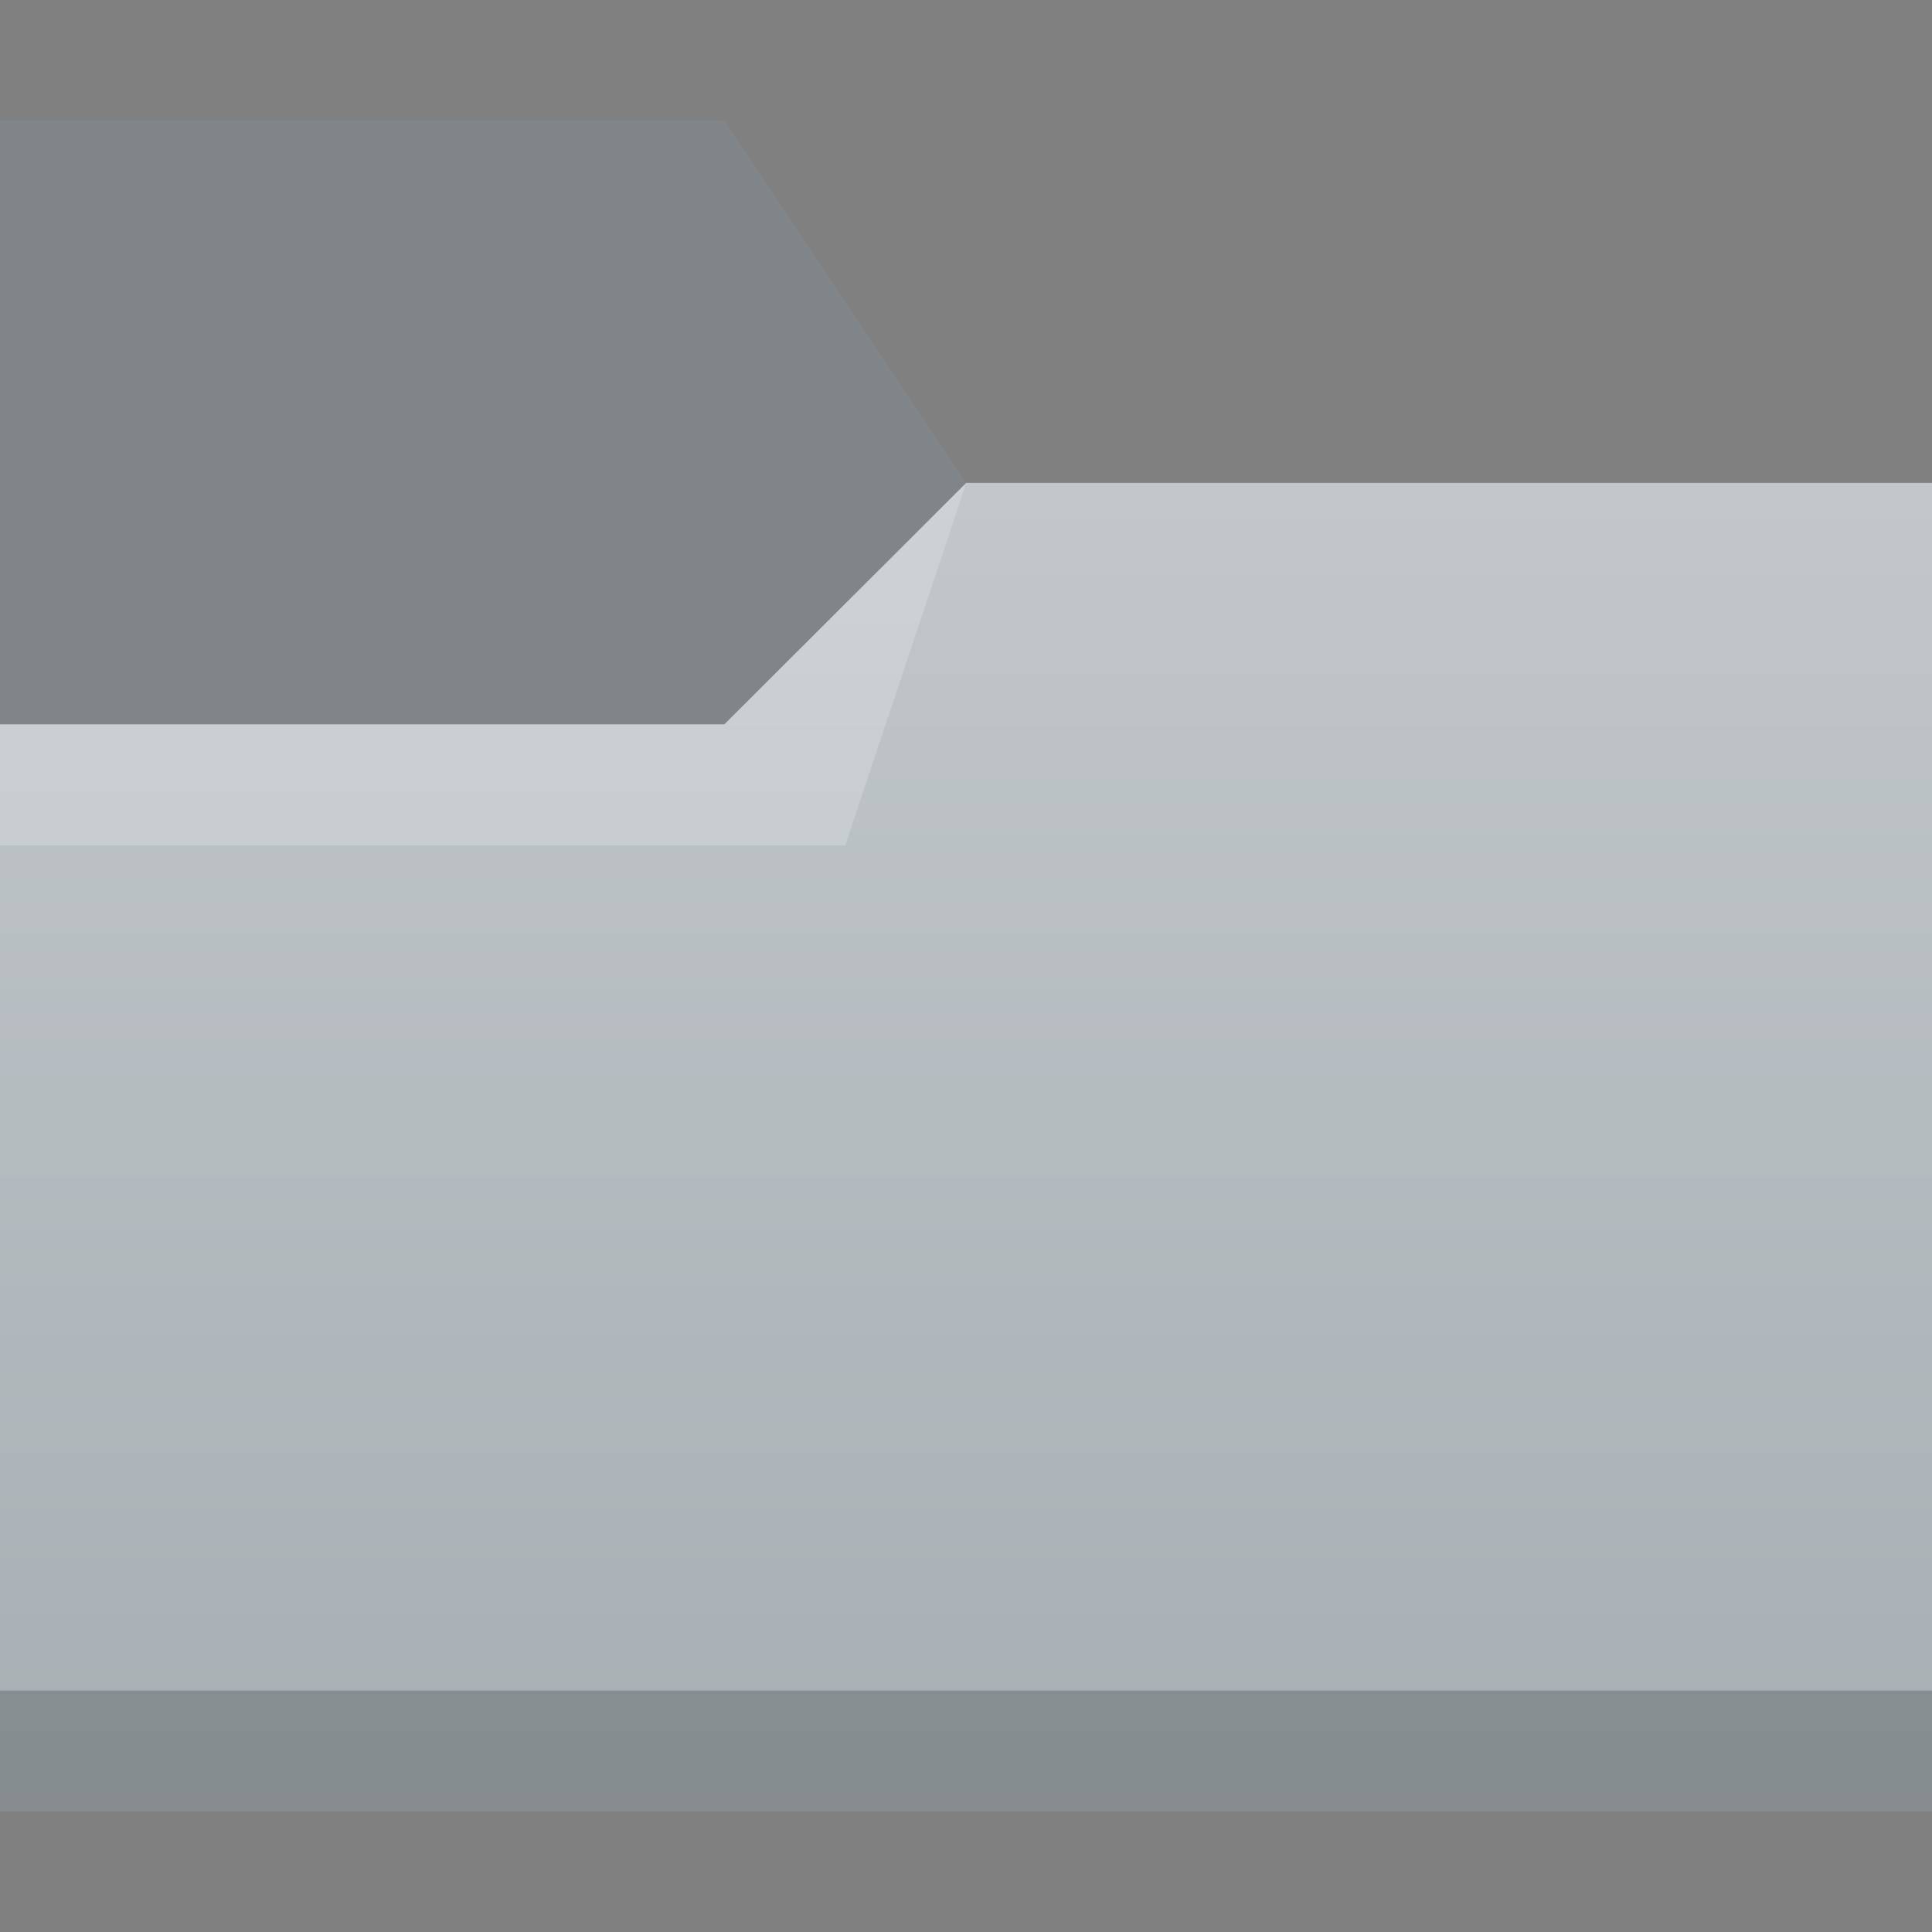 <?xml version="1.0" encoding="UTF-8" standalone="no"?>
<!-- Created with Inkscape (http://www.inkscape.org/) -->

<svg
   width="16"
   height="16"
   viewBox="0 0 4.233 4.233"
   version="1.1"
   id="svg5"
   inkscape:version="1.1.1 (3bf5ae0d25, 2021-09-20, custom)"
   sodipodi:docname="folder.svg"
   xmlns:inkscape="http://www.inkscape.org/namespaces/inkscape"
   xmlns:sodipodi="http://sodipodi.sourceforge.net/DTD/sodipodi-0.dtd"
   xmlns:xlink="http://www.w3.org/1999/xlink"
   xmlns="http://www.w3.org/2000/svg"
   xmlns:svg="http://www.w3.org/2000/svg">
  <rect x="0" y="0" width="4.233" height="4.233" fill="#808080" stroke="none"/>
  <sodipodi:namedview
     id="namedview7"
     pagecolor="#ffffff"
     bordercolor="#666666"
     borderopacity="1.0"
     inkscape:pageshadow="2"
     inkscape:pageopacity="0.0"
     inkscape:pagecheckerboard="0"
     inkscape:document-units="px"
     showgrid="false"
     units="px"
     height="16px"
     inkscape:zoom="36.371806"
     inkscape:cx="3.8491352"
     inkscape:cy="10.172715"
     inkscape:window-width="1920"
     inkscape:window-height="1007"
     inkscape:window-x="0"
     inkscape:window-y="0"
     inkscape:window-maximized="1"
     inkscape:current-layer="svg5" />
  <defs
     id="defs2">
    <linearGradient
       inkscape:collect="always"
       id="linearGradient1143">
      <stop
         style="stop-color:#ffffff;stop-opacity:1;"
         offset="0"
         id="stop1139" />
      <stop
         style="stop-color:#ffffff;stop-opacity:0;"
         offset="1"
         id="stop1141" />
    </linearGradient>
    <style
       type="text/css"
       id="current-color-scheme">
      .ColorScheme-Text {
        color:#31363b;
      }
      .ColorScheme-Highlight {
        color:#3daee9;
      }
    </style>
    <linearGradient
       inkscape:collect="always"
       xlink:href="#linearGradient1143"
       id="linearGradient1145"
       x1="4.233"
       y1="1.058"
       x2="4.233"
       y2="3.969"
       gradientUnits="userSpaceOnUse" />
  </defs>
  <path
     id="rect846"
     style="fill:#a7afb4;fill-opacity:1;stroke-width:0.271"
     class="ColorScheme-Highlight"
     d="M 0,0.265 H 1.587 L 2.117,1.058 H 4.233 V 3.969 H 0 Z"
     sodipodi:nodetypes="ccccccc" />
  <path
     id="rect1052"
     style="fill:url(#linearGradient1145);fill-opacity:1;stroke-width:0.537;opacity:0.3"
     d="M -1.3823242e-7,1.587 H 1.587 L 2.117,1.058 h 2.117 l 2e-7,2.91 H 4.9414063e-8 Z"
     sodipodi:nodetypes="ccccccc" />
  <path
     id="rect4173"
     style="opacity:0.2;fill:#ffffff;stroke-width:0.234"
     d="M 0,1.587 H 1.587 L 2.117,1.058 1.852,1.852 H 0 Z"
     sodipodi:nodetypes="cccccc" />
  <rect
     style="opacity:0.2;fill:#000000;fill-opacity:1;stroke-width:0.259"
     id="rect4618"
     width="4.233"
     height="0.265"
     x="7.4121097e-08"
     y="3.704" />
  <path
     id="rect1555"
     style="opacity:0.6;fill-opacity:0.4;stroke-width:0.265"
     d="M 0,0.265 H 1.587 L 2.117,1.058 1.587,1.587 H 0 Z"
     sodipodi:nodetypes="cccccc" />
</svg>
